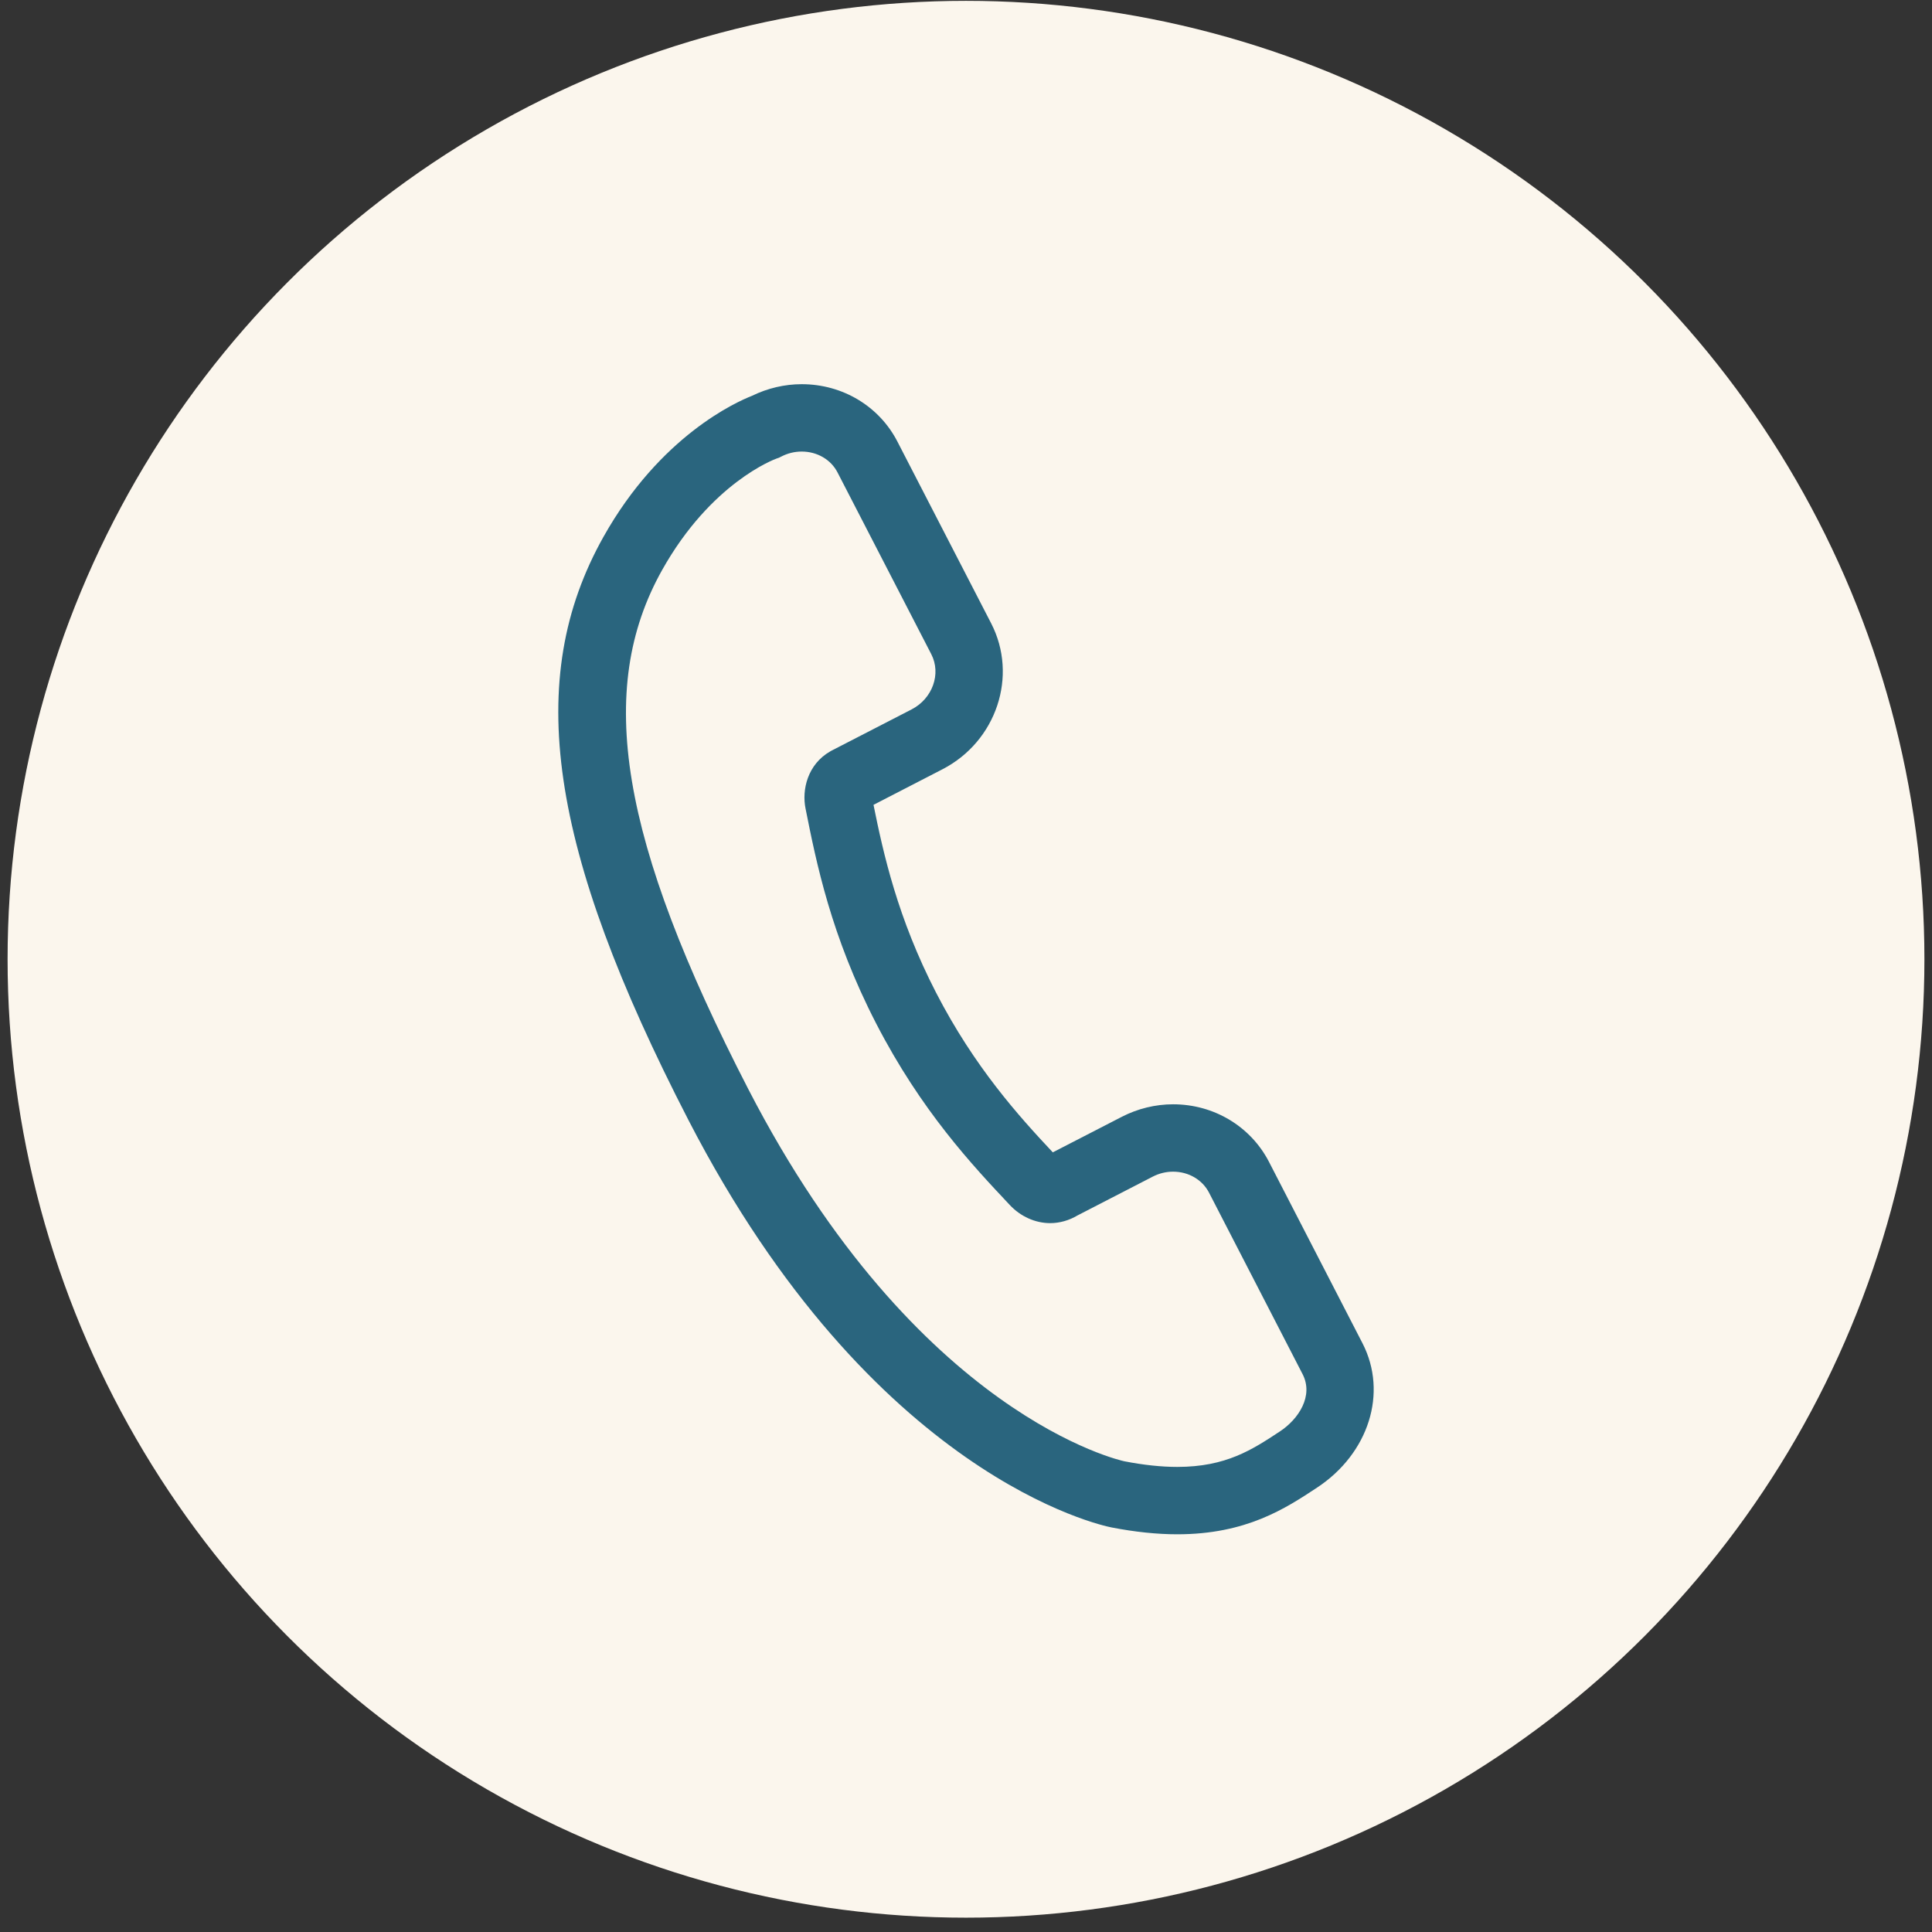 <svg width="55" height="55" viewBox="0 0 55 55" fill="none" xmlns="http://www.w3.org/2000/svg">
<rect x="0" y="0" width="55" height="55" fill="#333333" stroke="none"/>
<g clip-path="url(#clip0_1721_5847)">
<circle cx="27.5" cy="27.308" r="27.284" fill="#FBF6ED"/>
<path d="M36.122 33.069C35.599 32.063 34.555 31.437 33.396 31.437C32.891 31.437 32.385 31.561 31.934 31.794L29.971 32.805C29.004 31.775 27.741 30.378 26.647 28.257C25.555 26.138 25.148 24.305 24.867 22.912L26.831 21.899C28.367 21.105 28.988 19.241 28.216 17.745L25.549 12.574C25.03 11.564 23.986 10.937 22.823 10.937C22.338 10.937 21.852 11.051 21.413 11.266C20.972 11.438 18.795 12.403 17.177 15.287C14.907 19.335 15.608 24.145 19.599 31.887C24.846 42.055 31.368 43.429 31.643 43.483C32.308 43.612 32.938 43.678 33.514 43.678C35.479 43.678 36.596 42.942 37.493 42.35C38.967 41.378 39.512 39.652 38.789 38.243L36.122 33.069ZM36.437 40.749C35.649 41.269 34.904 41.76 33.515 41.76C33.061 41.76 32.555 41.706 32.01 41.6C31.951 41.589 26.114 40.33 21.304 31.008C17.649 23.917 16.938 19.634 18.85 16.226C20.24 13.747 22.039 13.079 22.107 13.054L22.174 13.031L22.238 12.999C22.423 12.903 22.62 12.855 22.823 12.855C23.264 12.855 23.655 13.083 23.844 13.452L26.512 18.624C26.799 19.182 26.548 19.887 25.952 20.195L23.673 21.369L23.632 21.392C22.99 21.762 22.82 22.485 22.934 23.027C23.238 24.551 23.654 26.638 24.942 29.136C26.227 31.626 27.684 33.174 28.746 34.303C29.052 34.631 29.472 34.82 29.896 34.82C30.165 34.82 30.434 34.744 30.676 34.6L32.813 33.498C32.997 33.403 33.193 33.355 33.396 33.355C33.836 33.355 34.228 33.584 34.418 33.951L37.083 39.121C37.4 39.738 36.97 40.397 36.437 40.749Z" fill="#2A657E"/>
</g>
<defs>
<clipPath id="clip0_1721_5847">
<rect width="54.569" height="54.569" fill="white" transform="translate(0.216 0.023)"/>
</clipPath>
</defs>
</svg>
